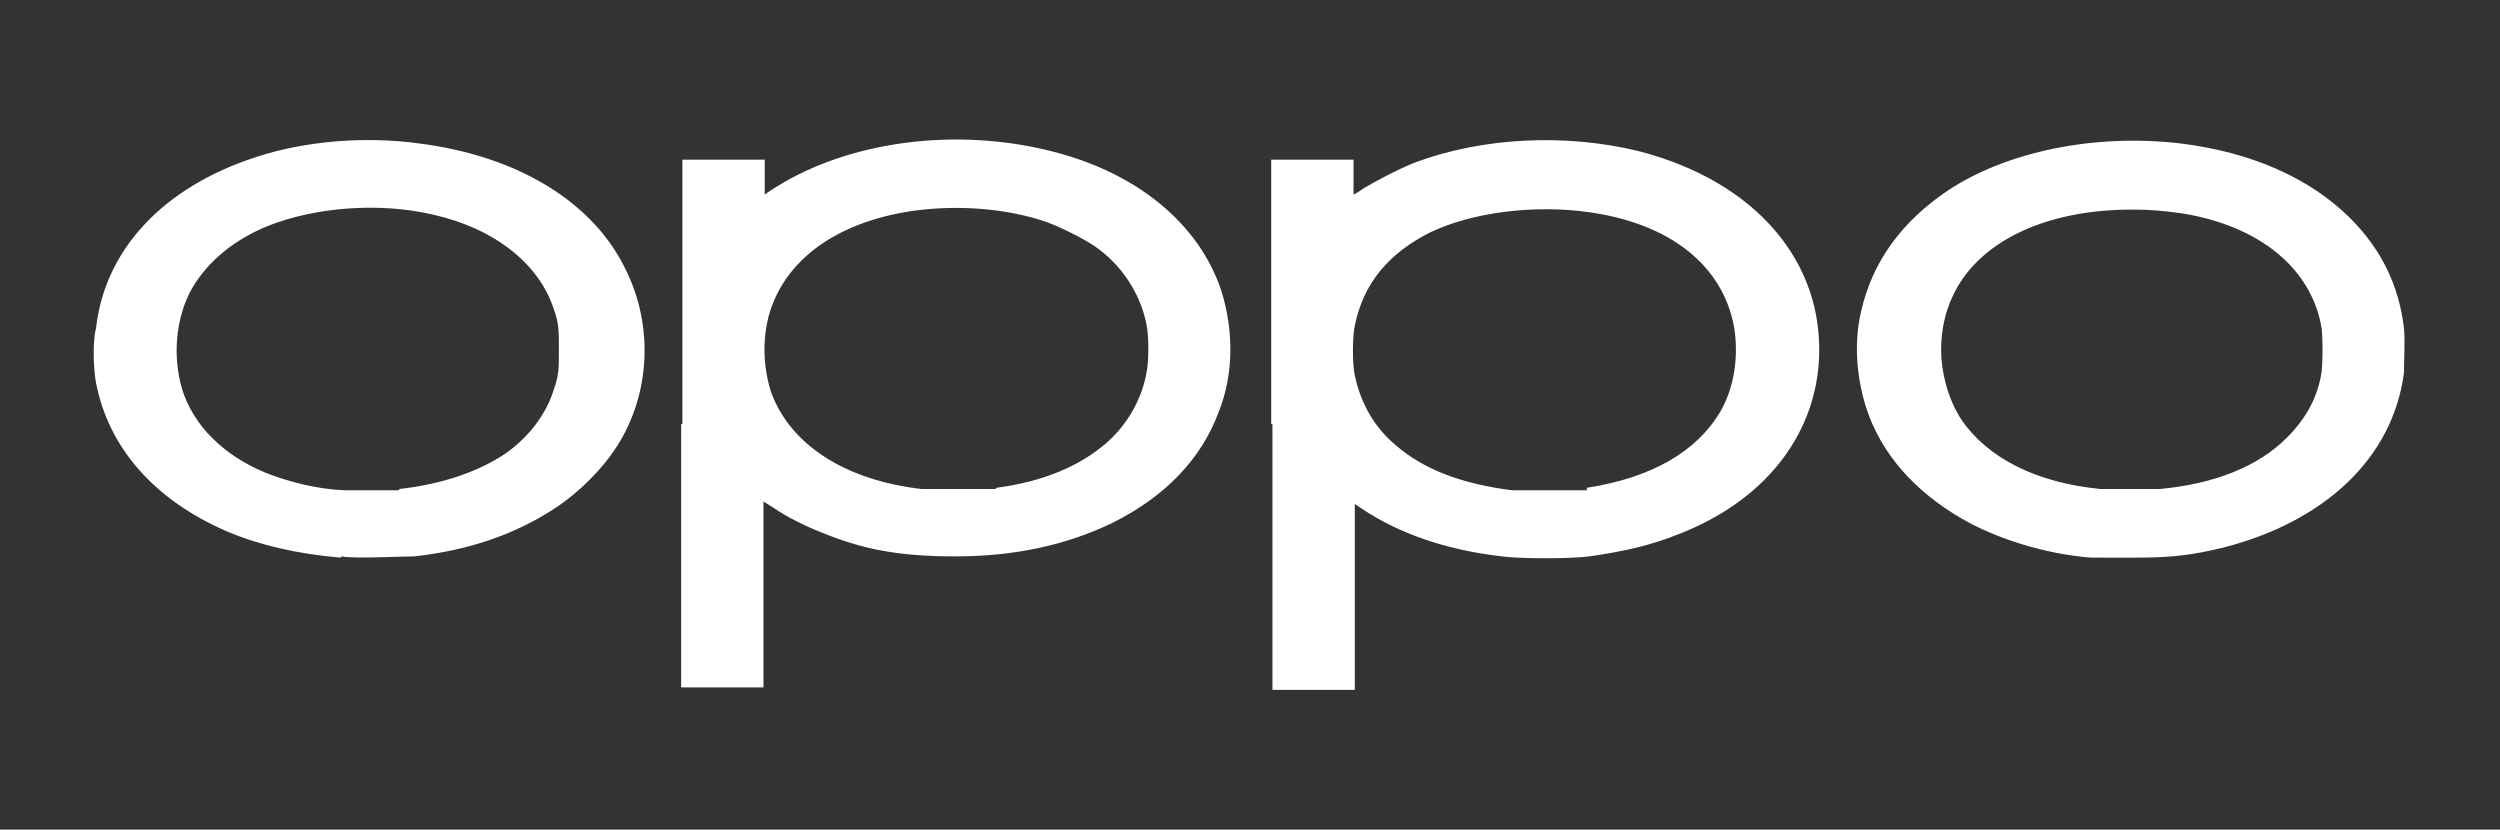 <?xml version="1.0" encoding="UTF-8"?>
<svg id="katman_1" data-name="katman 1" xmlns="http://www.w3.org/2000/svg" version="1.1" viewBox="0 0 200.4 66.5">
  <rect x="0" y="0" width="200.4" height="66.5" fill="#333333" stroke="none"/>
  <defs>
    <style>
      .cls-1 {
        fill: #fff;
        stroke-width: 0px;
      }
    </style>
  </defs>
  <g id="layer1">
    <path id="path1460" class="cls-1" d="M54.7,34V12.8h6.6v2.8s.4-.3.9-.6c5.9-3.7,14.4-4.8,22-2.9,6.9,1.7,11.9,5.8,13.7,11.2,1,3.2,1,6.7-.2,9.7-1.4,3.8-4.3,6.8-8.5,8.9-3.7,1.8-7.9,2.7-12.6,2.7s-7.5-.6-10.7-1.9c-1.3-.5-2.9-1.3-3.9-2l-.8-.5v14.9h-6.6v-21.3.2ZM79.9,39.1c3.7-.5,6.6-1.7,8.8-3.6,1.6-1.4,2.8-3.4,3.2-5.6.2-.9.2-3,0-3.9-.5-2.5-2-4.8-4.2-6.3-.9-.6-2.7-1.5-3.8-1.9-3.2-1.1-7.1-1.4-10.7-.9-6.2.9-10.4,4-11.6,8.5-.5,2-.4,4.1.2,6,1.5,4.2,5.9,7.1,12.1,7.8,1.3,0,4.7,0,5.9,0h0ZM101.9,34V12.8h6.6v2.8s.4-.2.8-.5c1-.6,2.9-1.6,4.2-2.1,5.4-2,12-2.3,17.8-.9,9.4,2.4,15,8.9,14.5,16.9-.4,6.1-4.5,11.2-11.2,13.8-2.2.9-4.4,1.4-7.2,1.8-1.5.2-5.5.2-7,0-4.4-.5-8.2-1.8-11.2-3.8l-.6-.4v14.9h-6.6v-21.3h-.1ZM127.2,39.1c5.2-.8,8.8-2.9,10.7-6.1,1.1-1.9,1.5-4.4,1.1-6.8-.9-4.9-5.1-8.3-11.7-9.2-4.3-.6-9.2,0-12.6,1.6-3.4,1.7-5.4,4.1-6.1,7.5-.2.9-.2,3.1,0,4,.5,2.3,1.6,4.2,3.3,5.6,2.3,2,5.4,3.1,9.3,3.6,1.3,0,4.7,0,6,0h0ZM27.3,44.7c-3.5-.3-6.5-1-9.1-2.1-5.8-2.5-9.5-6.7-10.5-11.9-.2-1-.3-3.3,0-4.4.7-6.3,5.4-11.3,12.8-13.7,3.9-1.3,8.8-1.7,13.1-1.1,7.9,1,14,4.7,16.6,10.2,2.2,4.5,1.9,9.9-.7,14-1.2,1.9-3.1,3.8-5.1,5.1-3.1,2-6.7,3.3-11.2,3.8-.9,0-5,.2-5.8,0h0ZM32,39.2c3.5-.4,6.4-1.4,8.6-2.9,1.8-1.3,3.2-3.1,3.8-5.1.4-1.1.4-1.7.4-3.2s0-2.1-.4-3.2c-1.2-3.7-4.8-6.5-9.7-7.6-4.3-1-9.4-.6-13.2.9-2.7,1.1-4.8,2.8-6.1,5-1.3,2.3-1.6,5.4-.8,8.1.9,2.9,3.3,5.3,6.7,6.7,1.8.7,4,1.3,6.3,1.4h4.4ZM168.7,44.7c-.1,0-.6,0-1.1,0-3.7-.3-7.5-1.5-10.3-3.1-3.8-2.2-6.5-5.2-7.7-8.9-.8-2.5-1-5.3-.4-7.8.9-3.9,3.2-7.1,6.9-9.6,4.8-3.2,11.9-4.6,18.7-3.8,5.7.7,10.4,2.8,13.6,6,2.5,2.5,3.9,5.4,4.3,8.8.1.9,0,2.7,0,3.6-.9,6.8-6.3,11.9-14.5,14-2.5.6-4.1.8-7,.8h-2.6.1ZM173.1,39.2c4.4-.4,7.9-1.8,10.2-4.1,1.6-1.6,2.5-3.3,2.8-5.3.1-.9.1-2.6,0-3.5-.8-4.8-5-8.2-11.2-9.2-1.5-.2-2.5-.3-4-.3-7,0-12.4,2.6-14.4,7-.6,1.3-.9,2.7-.9,4.3s.5,3.8,1.6,5.5c2.1,3.1,6,5.1,11.2,5.6,1.1,0,3.7,0,4.8,0h-.1Z"/>
  </g>
</svg>